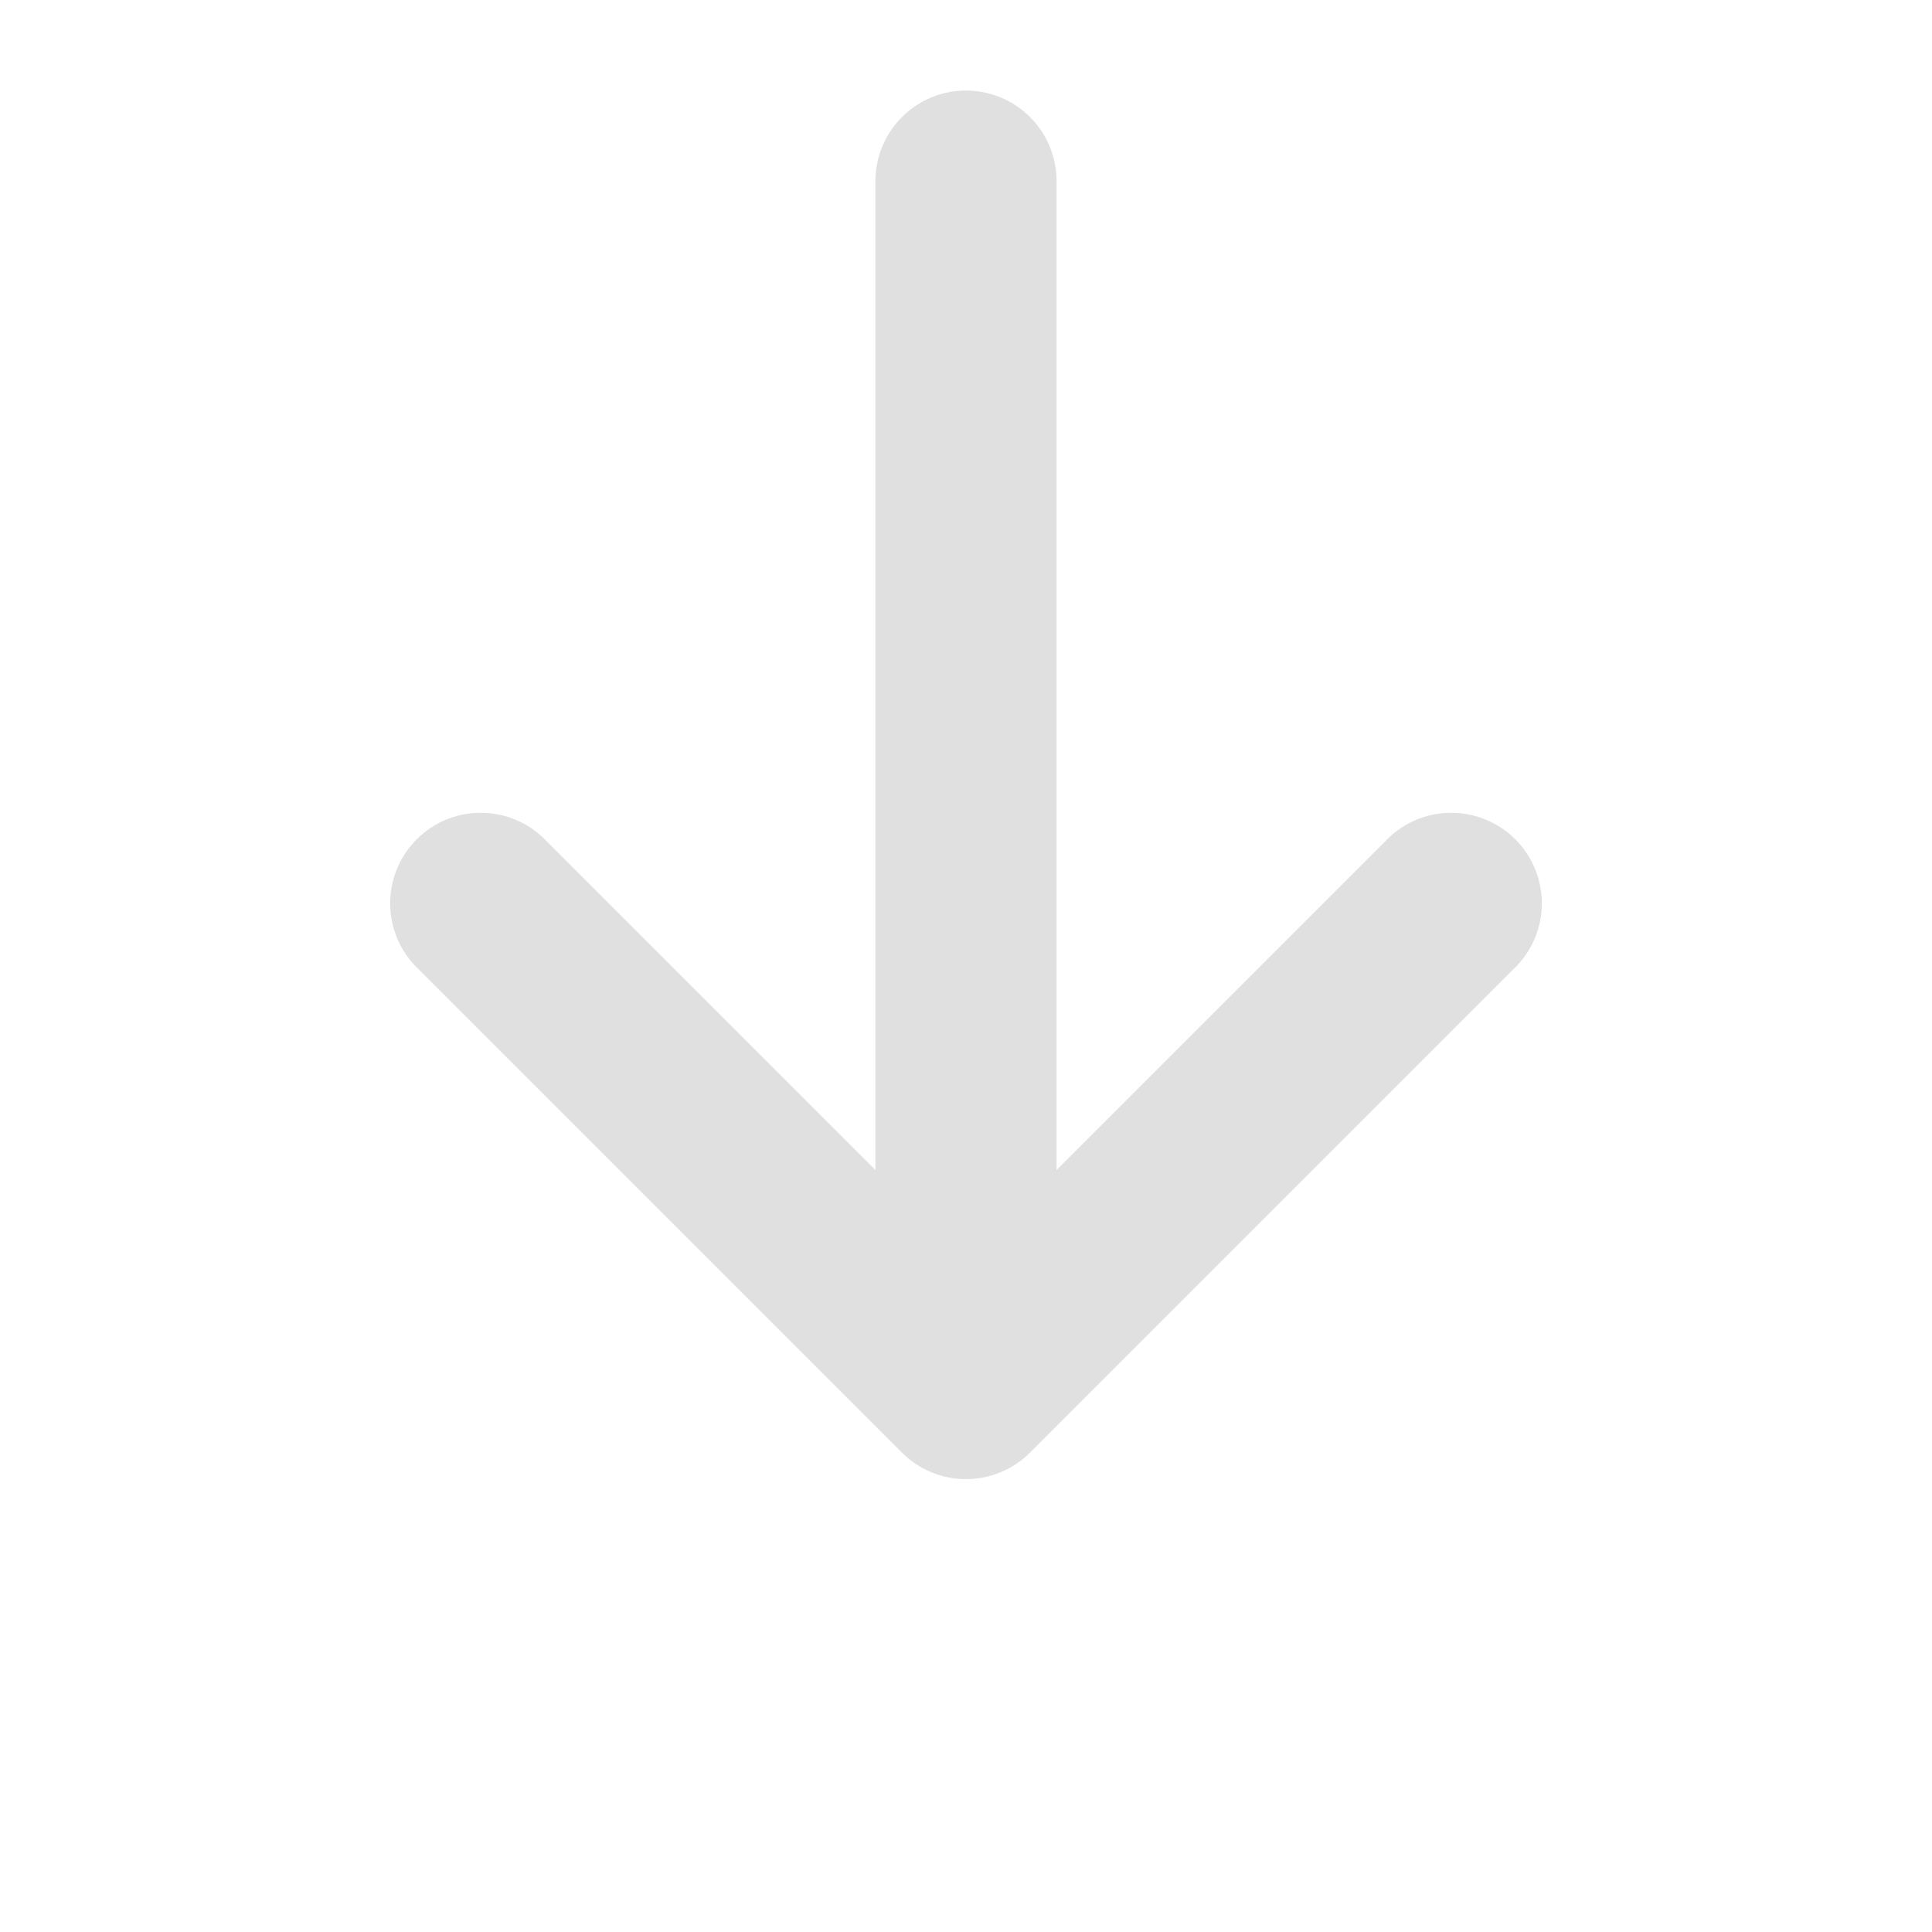 <svg xmlns="http://www.w3.org/2000/svg" viewBox="0 0 16 16" fill="#E0E0E0" width="16" height="16"><path d="M8 .75a.75.75 0 0 1 .75.75v8.19l2.72-2.72a.75.75 0 1 1 1.06 1.06l-4 4a.75.75 0 0 1-1.06 0l-4-4a.75.75 0 1 1 1.06-1.06l2.72 2.72V1.5A.75.75 0 0 1 8 .75Z"/></svg>